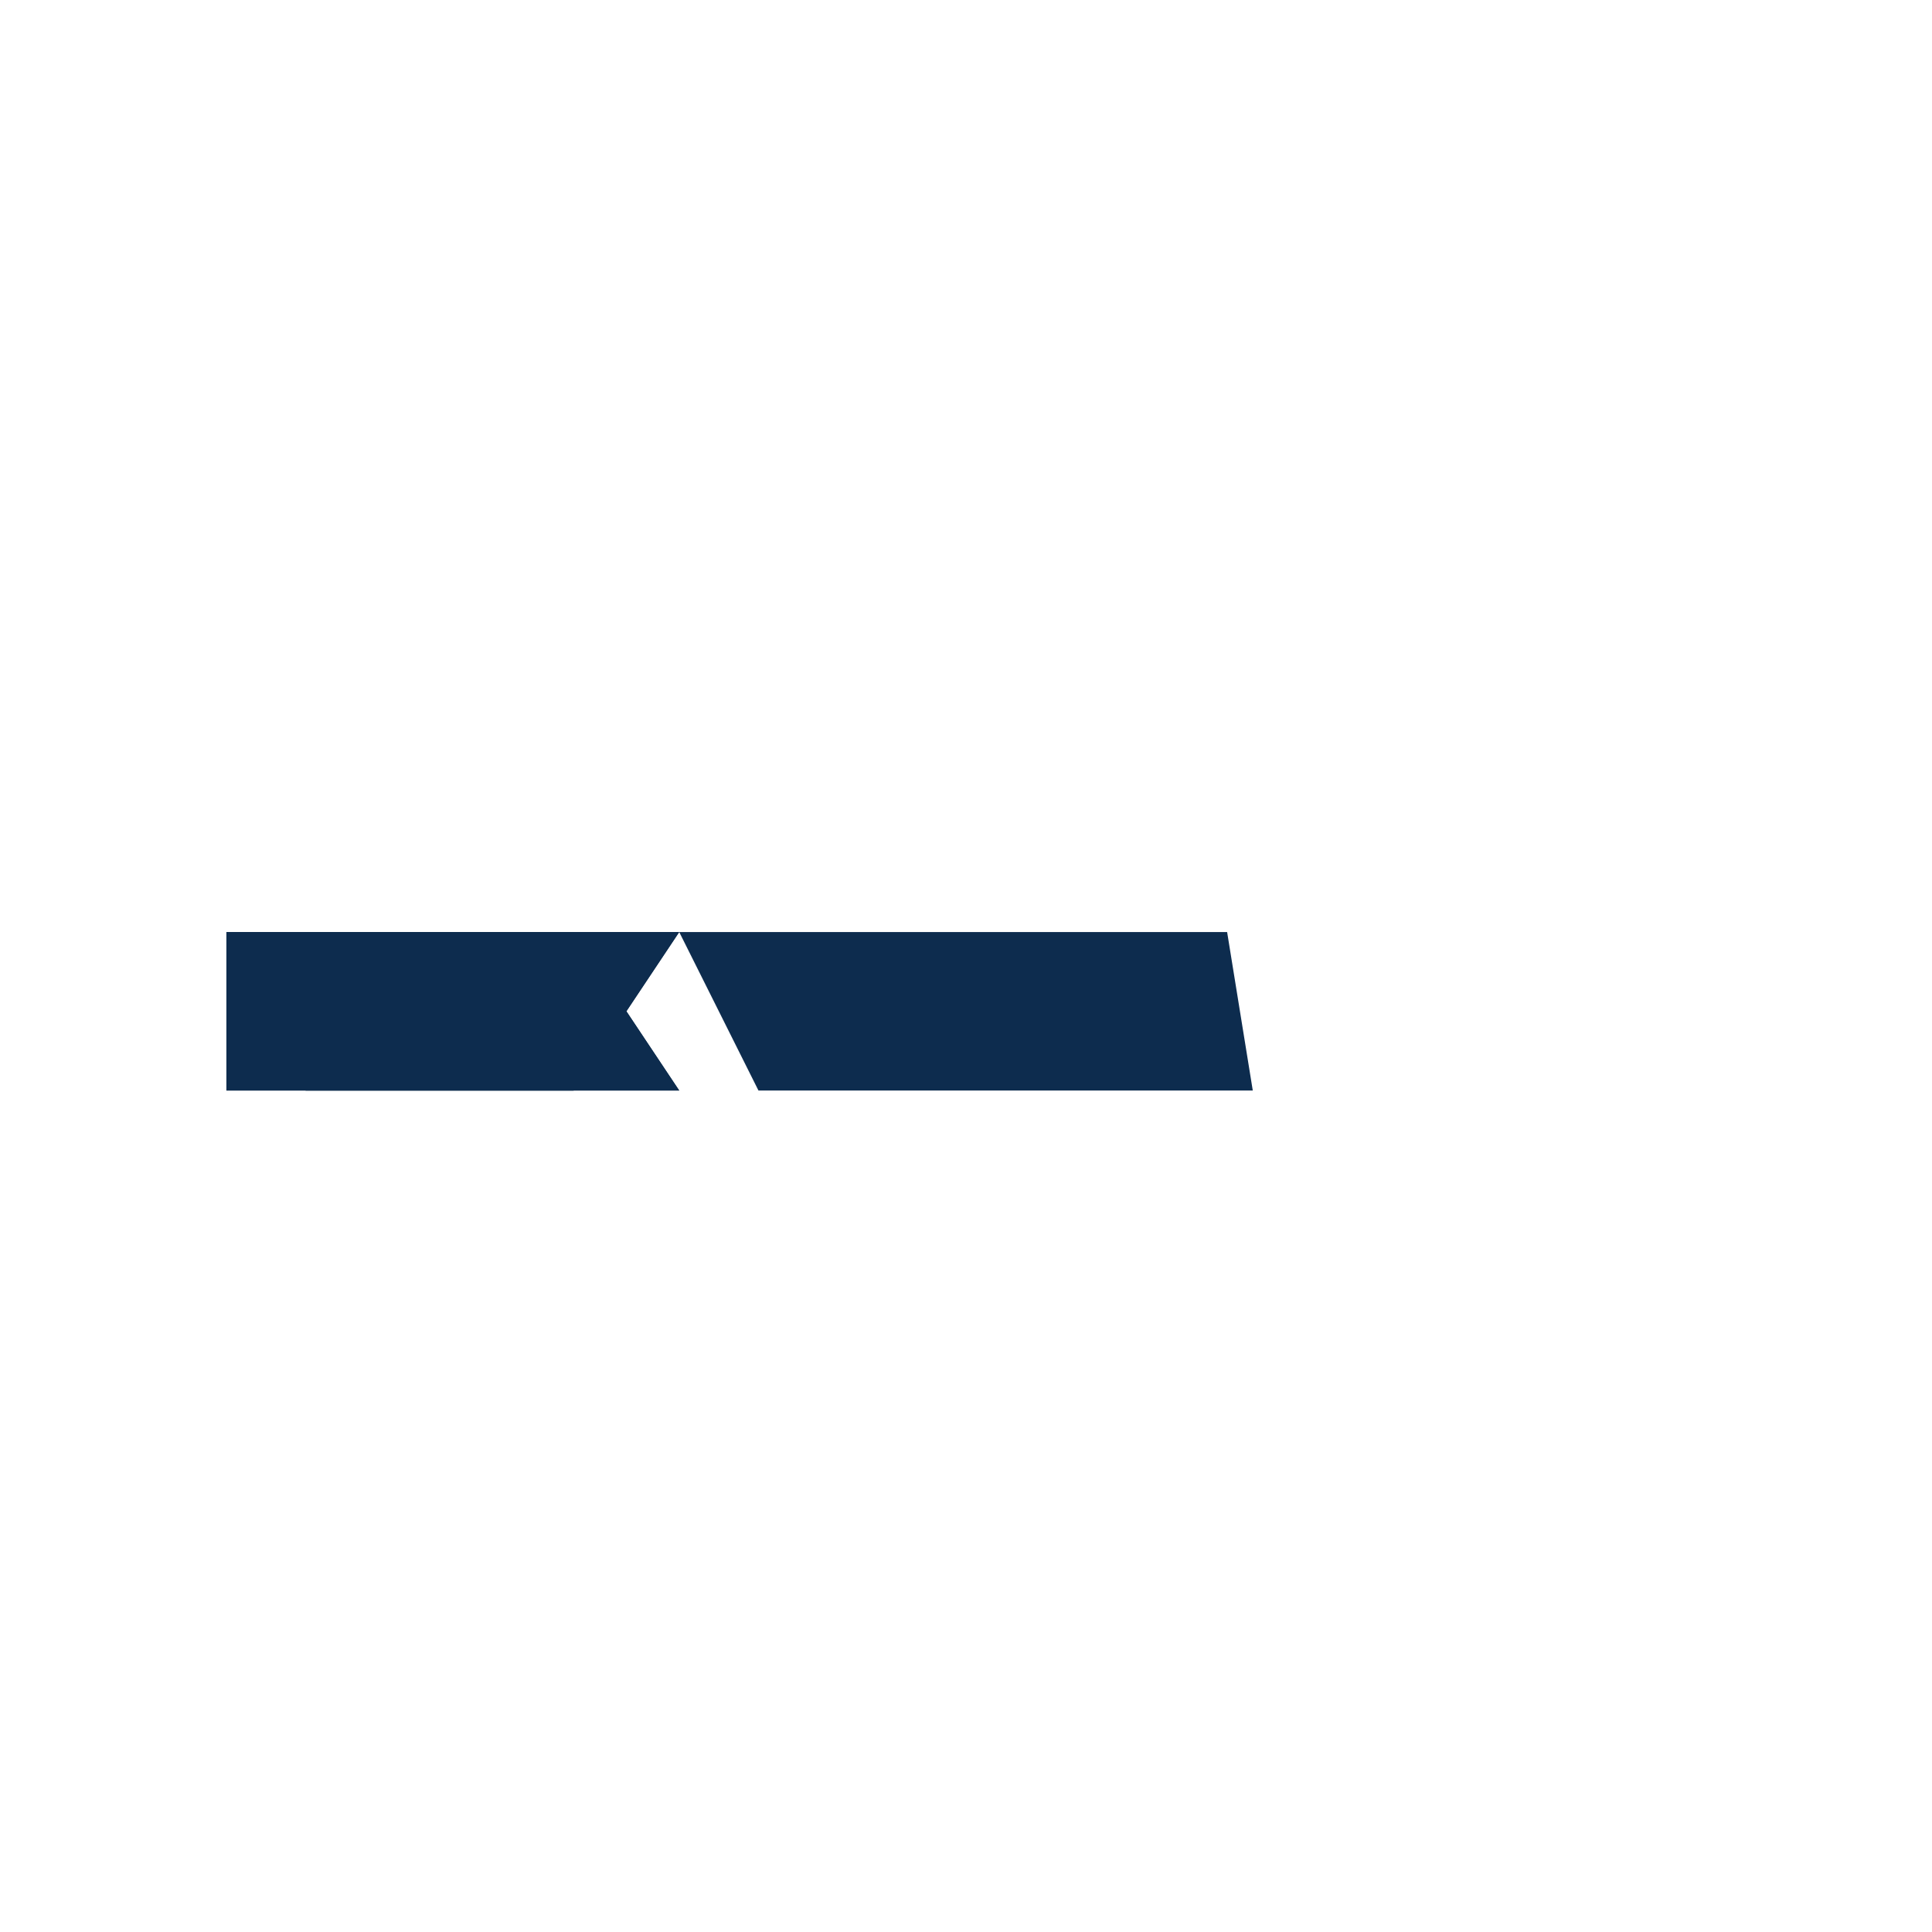 <svg xmlns="http://www.w3.org/2000/svg" viewBox="0 0 128 128" class="code-icon">
    <style>
        :root {
            background: #ffffff;
        }
        .bracket.right  { --transform: translateX(88px) scaleX(-1); }
        .bracket.top    { transform-origin: 20px 63px; transform: translateX(88px) scaleX(-1) rotate(-52deg) scaleX(1.2); }
        .bracket.bottom { transform-origin: 20px 71px; transform: translateX(88px) scaleX(-1) rotate( 52deg) scaleX(1.2); }
        .slash          { transform-origin: 61.5px center; transform: rotate(-69.5deg) scaleX(2.3) translateX(-3.5px); }
        path { fill: #0d2c4e; }
        @media (prefers-color-scheme: dark) {
            path { fill: #ffffff; }
        }
    </style>
    <g>
        <path xmlns="http://www.w3.org/2000/svg" class="bracket left top" d="
            M 15 67
            L 15 61.75
            L 38 61.75
            L 45 72.25
            L 20.25 72.25
        Z" />
        <path xmlns="http://www.w3.org/2000/svg" class="bracket left bottom" d="
            M 15 67
            L 20.25 61.75
            L 45 61.75
            L 38 72.25
            L 15 72.25
        Z" />
        <path xmlns="http://www.w3.org/2000/svg" class="slash" d="
            M 50.25 72.25
            L 45 61.75
            L 81.3 61.75
            L 81.3 61.75
            L 83 72.25
            L 50.25 72.25
            L 50.25 72.25
        Z" />
        <path xmlns="http://www.w3.org/2000/svg" class="bracket right top" d="
            M 15 67
            L 15 61.75
            L 38 61.75
            L 45 72.25
            L 20.25 72.25
        Z" />
        <path xmlns="http://www.w3.org/2000/svg" class="bracket right bottom" d="
            M 15 67
            L 20.25 61.75
            L 45 61.75
            L 38 72.25
            L 15 72.25
        Z" />
    </g>
</svg>